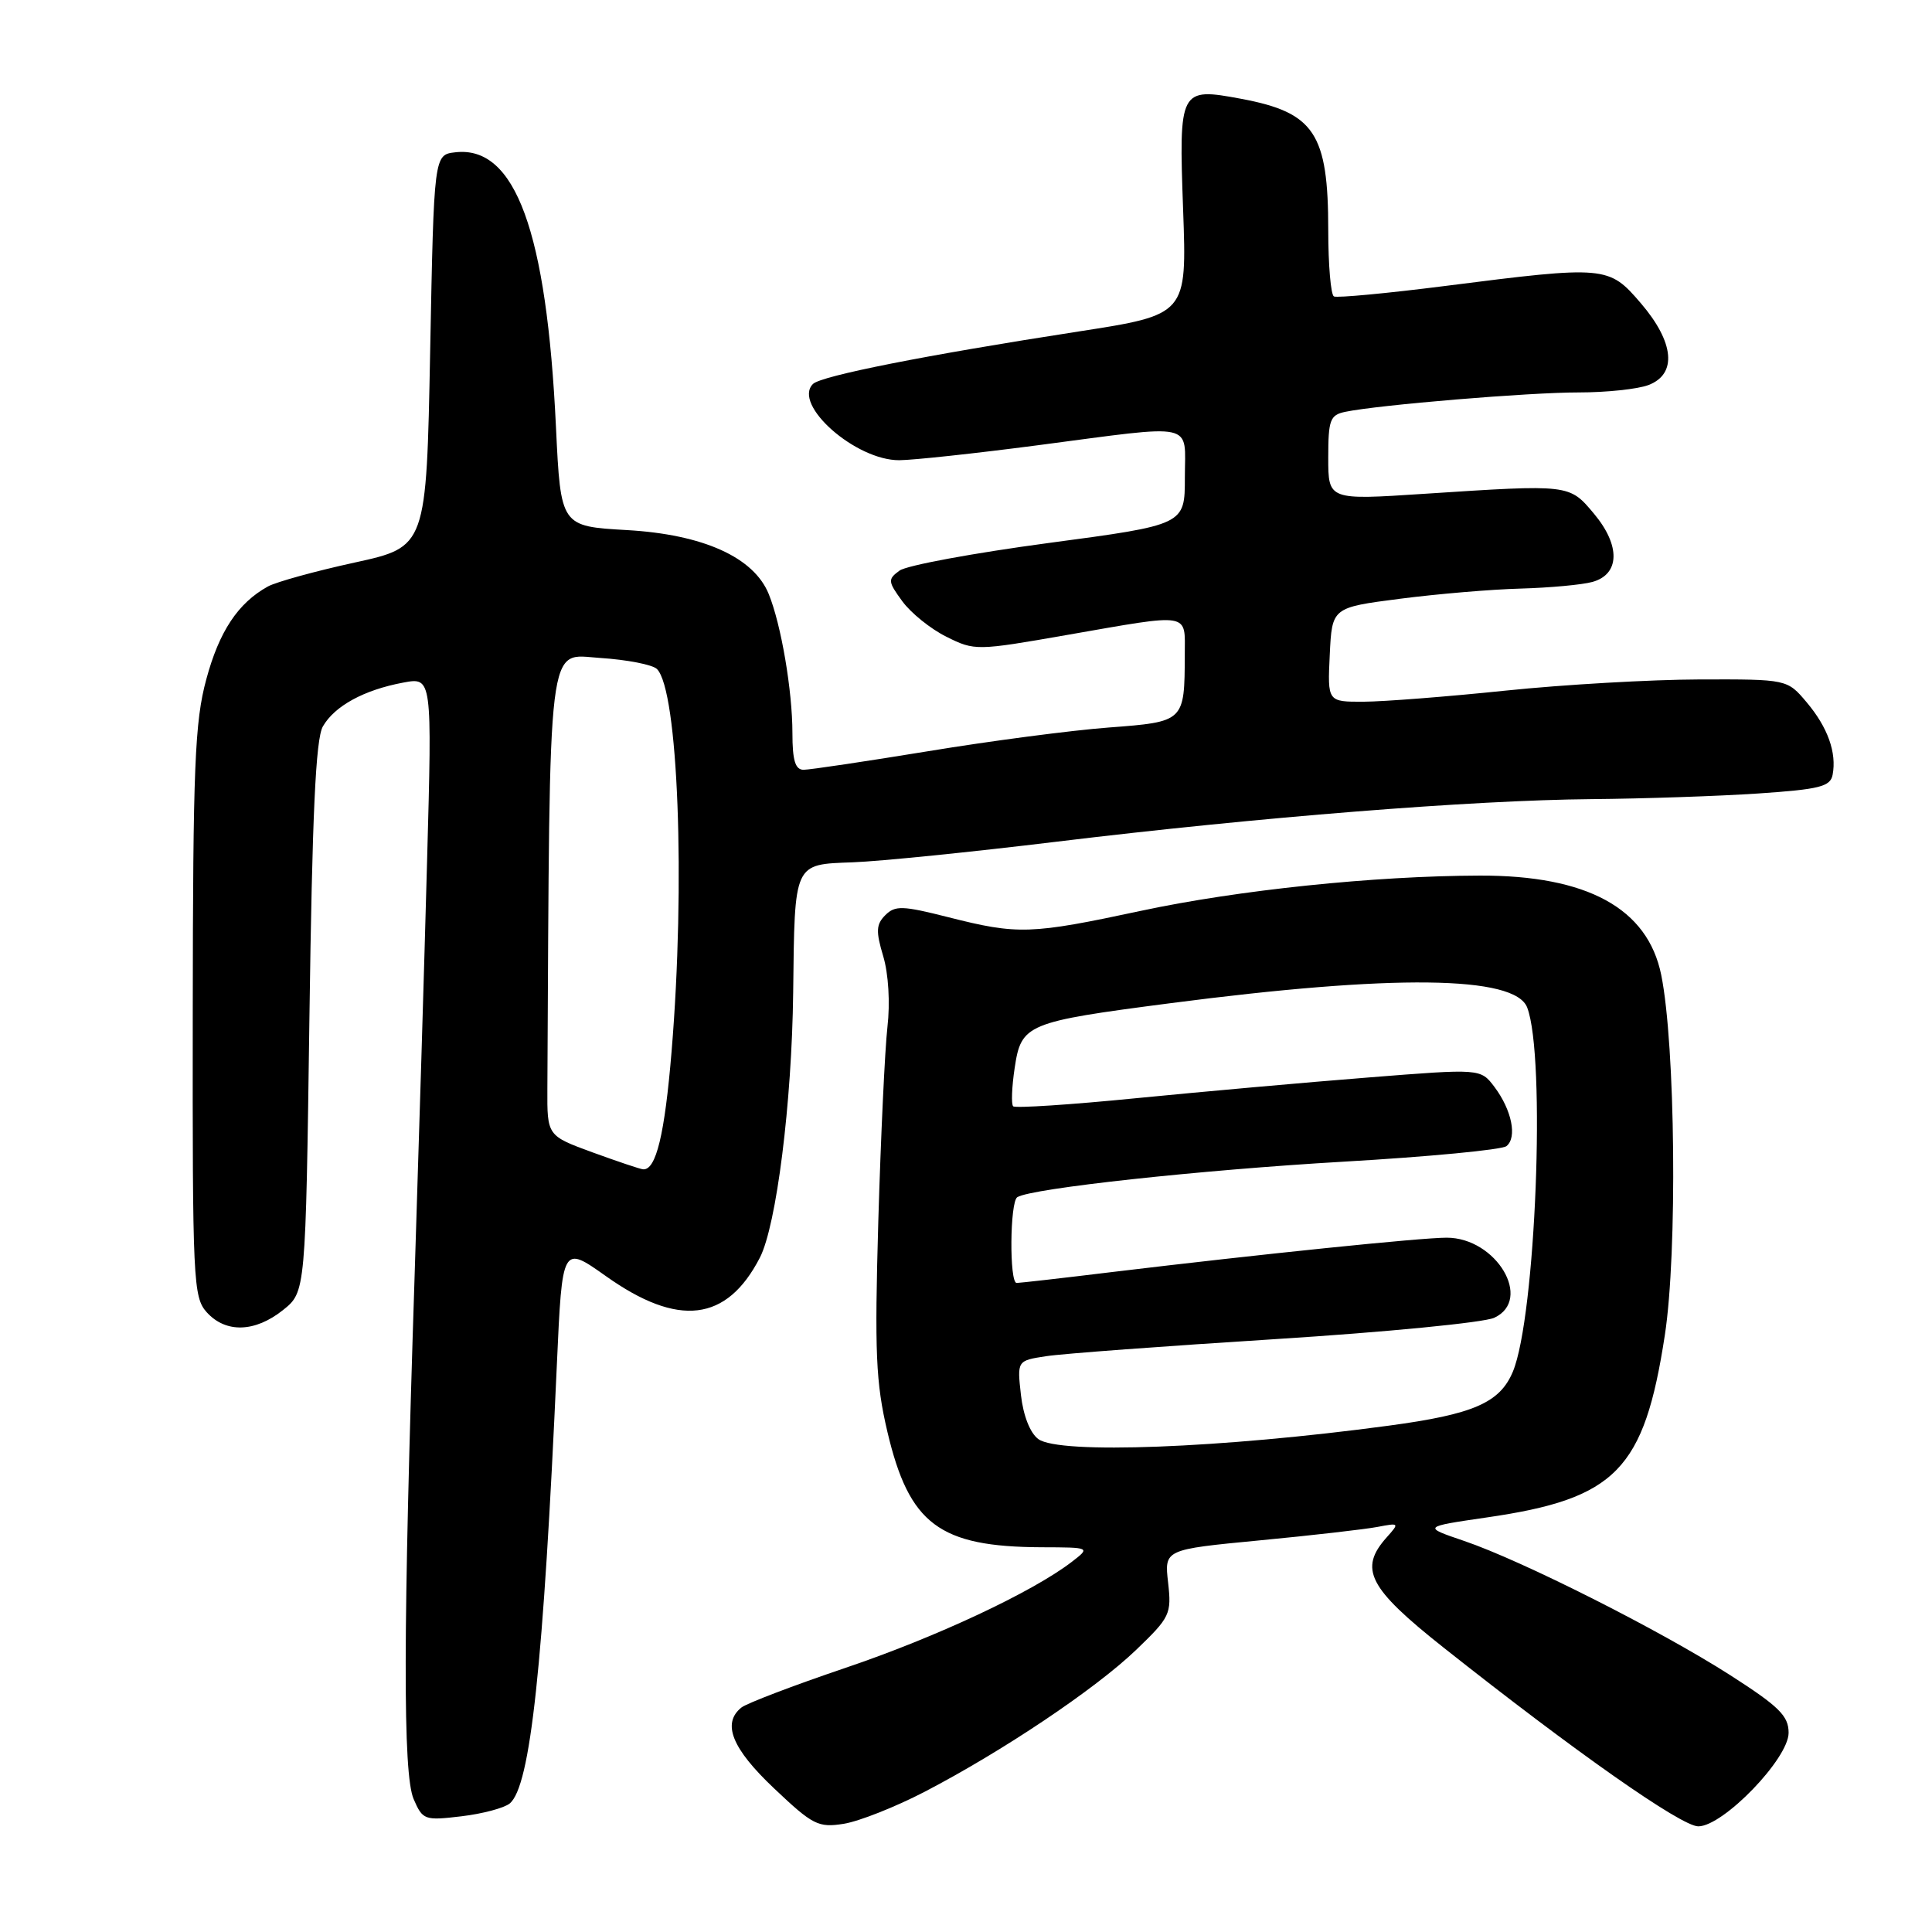 <?xml version="1.0" encoding="UTF-8" standalone="no"?>
<!DOCTYPE svg PUBLIC "-//W3C//DTD SVG 1.1//EN" "http://www.w3.org/Graphics/SVG/1.1/DTD/svg11.dtd" >
<svg xmlns="http://www.w3.org/2000/svg" xmlns:xlink="http://www.w3.org/1999/xlink" version="1.1" viewBox="0 0 256 256">
 <g >
 <path fill="currentColor"
d=" M 122.50 237.43 C 132.81 232.07 145.09 223.84 150.51 218.65 C 155.04 214.30 155.25 213.88 154.78 209.70 C 154.28 205.32 154.28 205.32 166.89 204.11 C 173.83 203.45 180.85 202.64 182.50 202.33 C 185.42 201.77 185.45 201.80 183.75 203.70 C 180.01 207.88 181.32 210.42 191.25 218.29 C 208.74 232.15 222.78 242.00 225.03 242.00 C 228.33 242.00 237.00 233.03 237.00 229.61 C 237.00 227.36 235.75 226.13 229.25 221.96 C 220.01 216.04 201.66 206.78 194.00 204.18 C 188.50 202.31 188.50 202.31 197.00 201.07 C 214.14 198.59 217.86 194.78 220.60 176.91 C 222.28 165.99 222.00 138.43 220.12 129.18 C 218.33 120.36 210.32 115.98 196.07 116.02 C 182.06 116.06 164.04 117.94 151.23 120.68 C 136.55 123.82 134.90 123.88 125.64 121.53 C 119.60 120.00 118.61 119.96 117.31 121.26 C 116.09 122.48 116.04 123.40 117.03 126.70 C 117.73 129.03 117.96 132.90 117.59 136.08 C 117.25 139.06 116.71 150.64 116.38 161.81 C 115.88 179.22 116.05 183.19 117.58 189.70 C 120.47 201.97 124.45 204.96 138.00 205.02 C 144.50 205.04 144.50 205.04 142.01 206.96 C 136.80 210.96 124.04 216.94 112.00 221.01 C 105.12 223.34 98.94 225.70 98.25 226.25 C 95.63 228.34 96.98 231.69 102.57 236.97 C 107.71 241.84 108.42 242.20 111.82 241.66 C 113.84 241.33 118.65 239.43 122.50 237.43 Z  M 67.54 238.97 C 70.29 236.69 72.00 220.76 73.79 180.75 C 74.50 164.99 74.50 164.99 80.28 169.09 C 89.88 175.91 96.29 175.15 100.68 166.66 C 102.88 162.40 104.93 146.14 105.10 131.50 C 105.30 114.19 105.13 114.55 113.00 114.26 C 116.58 114.13 128.72 112.90 140.00 111.53 C 166.88 108.27 195.08 106.03 210.83 105.89 C 217.80 105.83 227.77 105.49 232.99 105.14 C 241.10 104.59 242.53 104.23 242.83 102.67 C 243.39 99.74 242.19 96.38 239.41 93.08 C 236.82 90.00 236.82 90.00 225.16 90.03 C 218.75 90.05 207.20 90.71 199.50 91.51 C 191.80 92.31 183.34 92.97 180.70 92.98 C 175.90 93.00 175.90 93.00 176.20 86.75 C 176.50 80.50 176.50 80.50 185.50 79.34 C 190.45 78.70 197.65 78.09 201.50 77.99 C 205.35 77.88 209.62 77.49 211.00 77.11 C 214.65 76.10 214.74 72.29 211.22 68.08 C 207.93 64.15 208.05 64.17 188.75 65.43 C 176.00 66.27 176.00 66.27 176.00 60.65 C 176.00 55.63 176.24 54.99 178.25 54.57 C 182.67 53.65 202.62 51.99 209.18 52.00 C 212.86 52.00 217.02 51.56 218.43 51.02 C 222.25 49.57 221.86 45.36 217.42 40.18 C 213.17 35.22 212.78 35.18 191.50 37.89 C 183.80 38.87 177.16 39.49 176.75 39.28 C 176.34 39.06 176.00 35.11 176.00 30.51 C 176.00 17.65 174.18 14.91 164.45 13.09 C 156.30 11.57 156.19 11.77 156.77 27.81 C 157.27 41.70 157.27 41.70 142.88 43.93 C 122.69 47.05 108.80 49.80 107.72 50.88 C 104.99 53.61 113.37 61.01 119.16 60.98 C 121.00 60.97 129.25 60.08 137.50 59.00 C 158.80 56.21 157.00 55.82 157.00 63.27 C 157.00 69.54 157.00 69.54 138.94 71.95 C 129.01 73.28 120.12 74.92 119.19 75.61 C 117.62 76.76 117.64 77.04 119.56 79.67 C 120.70 81.23 123.33 83.35 125.42 84.38 C 129.15 86.24 129.40 86.23 141.41 84.13 C 157.94 81.25 157.00 81.09 156.99 86.75 C 156.96 95.64 156.96 95.64 146.91 96.40 C 142.00 96.77 131.23 98.18 122.98 99.54 C 114.72 100.89 107.30 102.00 106.48 102.00 C 105.38 102.00 105.00 100.77 105.00 97.14 C 105.00 91.53 103.51 82.76 101.86 78.71 C 99.88 73.84 93.18 70.82 83.09 70.24 C 74.30 69.74 74.30 69.74 73.67 56.62 C 72.44 30.62 68.28 19.27 60.34 20.18 C 57.50 20.50 57.50 20.50 57.00 46.48 C 56.50 72.46 56.50 72.46 47.00 74.54 C 41.77 75.68 36.60 77.11 35.50 77.71 C 31.54 79.90 29.04 83.66 27.33 90.03 C 25.81 95.63 25.57 101.54 25.54 134.14 C 25.50 169.78 25.60 171.89 27.40 173.89 C 29.92 176.67 33.79 176.55 37.50 173.59 C 40.50 171.19 40.50 171.19 41.00 134.85 C 41.37 107.93 41.83 97.92 42.78 96.26 C 44.33 93.55 48.23 91.42 53.42 90.45 C 57.26 89.73 57.26 89.73 56.59 114.11 C 56.23 127.53 55.48 152.22 54.94 169.00 C 53.40 216.32 53.37 235.05 54.81 238.39 C 56.01 241.16 56.25 241.25 61.13 240.67 C 63.93 240.34 66.81 239.57 67.54 238.97 Z  M 137.59 190.69 C 136.50 189.90 135.59 187.59 135.28 184.84 C 134.77 180.29 134.77 180.29 138.64 179.70 C 140.76 179.37 154.43 178.36 169.00 177.44 C 183.57 176.52 196.62 175.25 198.00 174.61 C 203.15 172.21 198.27 164.00 191.69 164.00 C 188.26 164.00 166.98 166.19 147.46 168.54 C 140.83 169.35 135.10 170.00 134.71 170.00 C 133.73 170.00 133.81 159.23 134.80 158.63 C 136.68 157.46 159.07 155.03 178.00 153.93 C 189.28 153.28 199.00 152.35 199.61 151.87 C 201.06 150.72 200.32 147.08 198.02 144.02 C 196.18 141.59 196.18 141.59 181.34 142.77 C 173.18 143.41 159.36 144.65 150.62 145.51 C 141.89 146.38 134.53 146.86 134.25 146.59 C 133.98 146.32 134.07 144.02 134.45 141.50 C 135.32 135.70 136.01 135.41 155.00 132.94 C 184.65 129.08 200.74 129.27 202.36 133.50 C 204.85 139.99 203.49 174.50 200.46 181.76 C 198.73 185.88 195.25 187.40 184.00 188.91 C 161.82 191.90 140.37 192.72 137.59 190.69 Z  M 78.50 152.69 C 72.50 150.49 72.50 150.49 72.53 144.25 C 72.86 83.35 72.45 86.73 79.50 87.18 C 83.07 87.41 86.47 88.07 87.05 88.65 C 89.86 91.46 90.84 117.01 88.99 139.30 C 88.08 150.32 86.93 155.08 85.21 154.94 C 84.82 154.91 81.80 153.89 78.50 152.69 Z "/>
</g>
</svg>